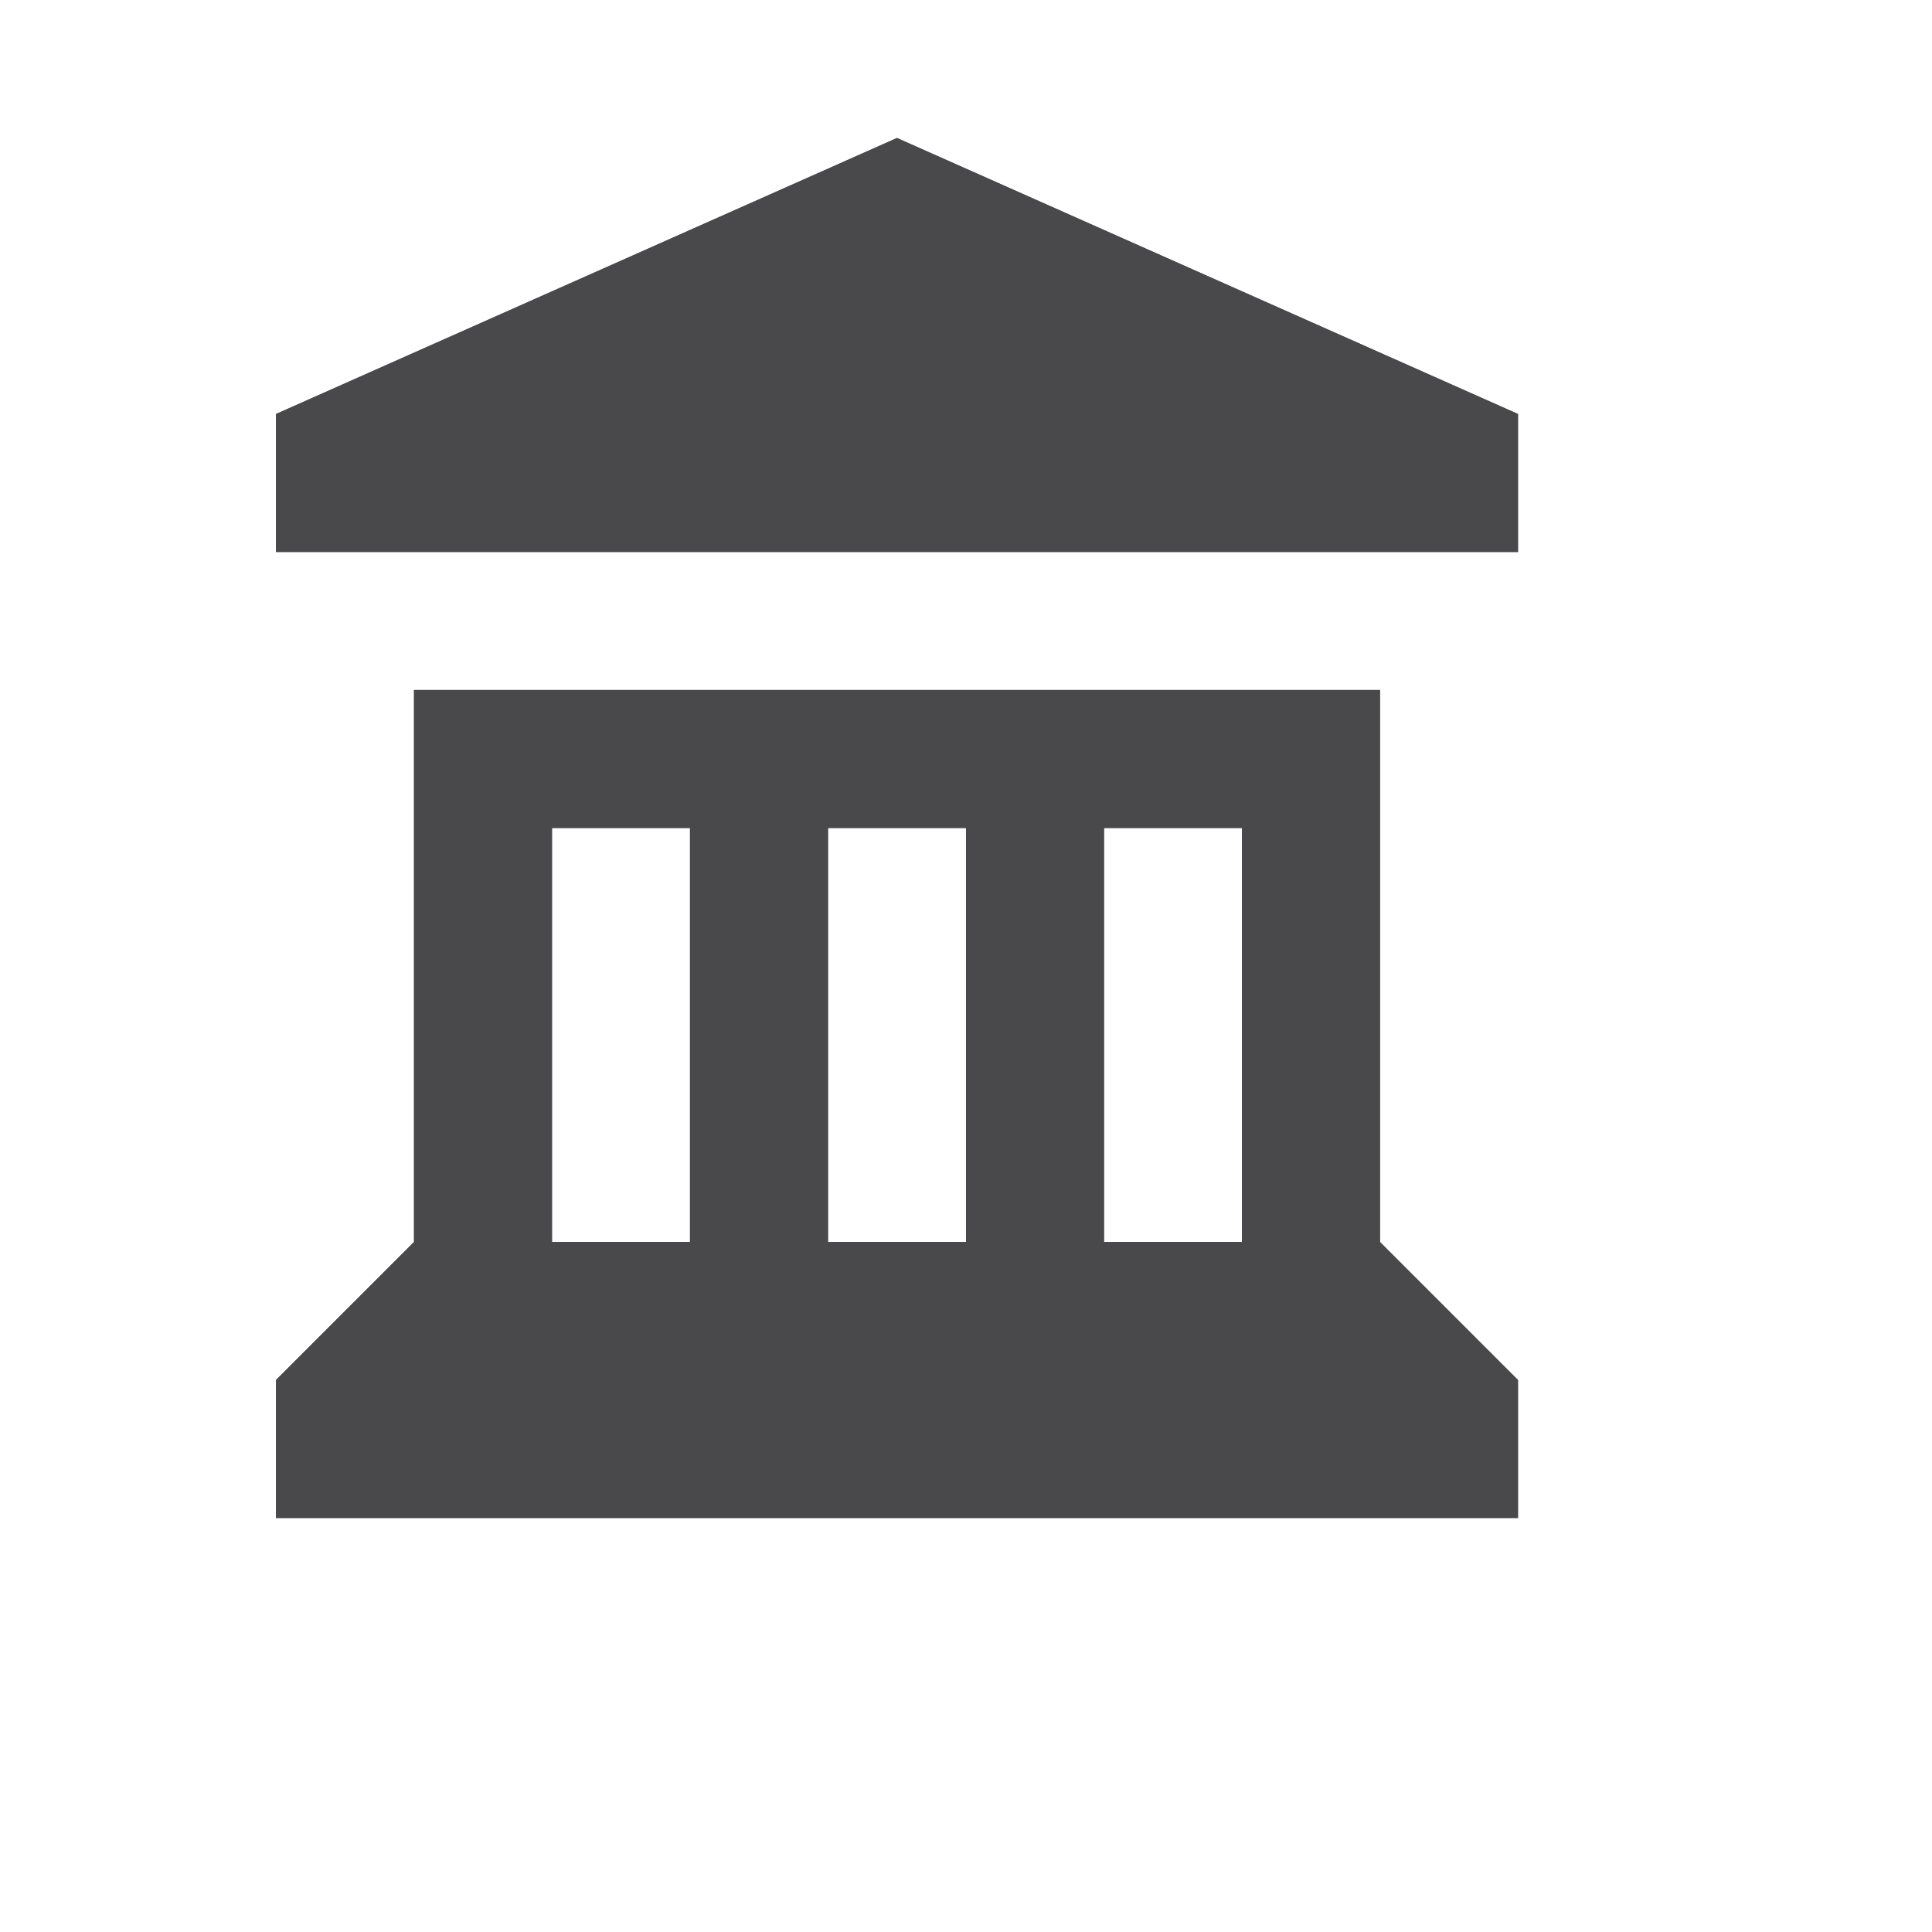 <svg viewBox="-1 -1 14 14" width="14" height="14" data-reactid=".0.1.1.$town-hall-11=1svg156.0.0"><path fill="#49484a" d="M 5.5 0 L 1 2 L 1 3 L 10 3 L 10 2 L 5.5 0 z M 2 4 L 2 8 L 1 9 L 1 10 L 10 10 L 10 9 L 9 8 L 9 4 L 8.5 4 L 2.5 4 L 2 4 z M 3 5 L 4 5 L 4 8 L 3 8 L 3 5 z M 5 5 L 6 5 L 6 8 L 5 8 L 5 5 z M 7 5 L 8 5 L 8 8 L 7 8 L 7 5 z " data-reactid=".0.1.1.$town-hall-11=1svg156.0.0.3:$town-hall-11=1svg-0-fill"></path><path fill="#49484a" d="m 85.5,0.5 -4,1.5 0,1 8,0 0,-1 z m -3,3.5 -0.5,0 0,4 -0.5,1 0,1 8,0 0,-1 L 89,8 89,4 88.5,4 Z" data-reactid=".0.1.1.$town-hall-11=1svg156.0.0.3:$town-hall-11=1svg-1-fill"></path><path fill="#49484a" d="m 83.5,8.5 0,-3 2,2 2,-2 0,3" data-reactid=".0.1.1.$town-hall-11=1svg156.0.0.3:$town-hall-11=1svg-2-fill"></path><path fill="#49484a" d="M 5.5 0 L 1 2 L 1 3 L 10 3 L 10 2 L 5.5 0 z M 2 4 L 2 8 L 1 9 L 1 10 L 10 10 L 10 9 L 9 8 L 9 4 L 8.5 4 L 2.5 4 L 2 4 z M 3 5 L 4 5 L 4 8 L 3 8 L 3 5 z M 5 5 L 6 5 L 6 8 L 5 8 L 5 5 z M 7 5 L 8 5 L 8 8 L 7 8 L 7 5 z " data-reactid=".0.1.1.$town-hall-11=1svg156.0.0.3:$town-hall-11=1svg-3-fill"></path><path fill="#49484a" d="m 85.5,0.5 -4,1.5 0,1 8,0 0,-1 z m -3,3.5 -0.5,0 0,4 -0.5,1 0,1 8,0 0,-1 L 89,8 89,4 88.5,4 Z" data-reactid=".0.1.1.$town-hall-11=1svg156.0.0.3:$town-hall-11=1svg-4-fill"></path><path fill="#49484a" d="m 83.5,8.5 0,-3 2,2 2,-2 0,3" data-reactid=".0.1.1.$town-hall-11=1svg156.0.0.3:$town-hall-11=1svg-5-fill"></path></svg>